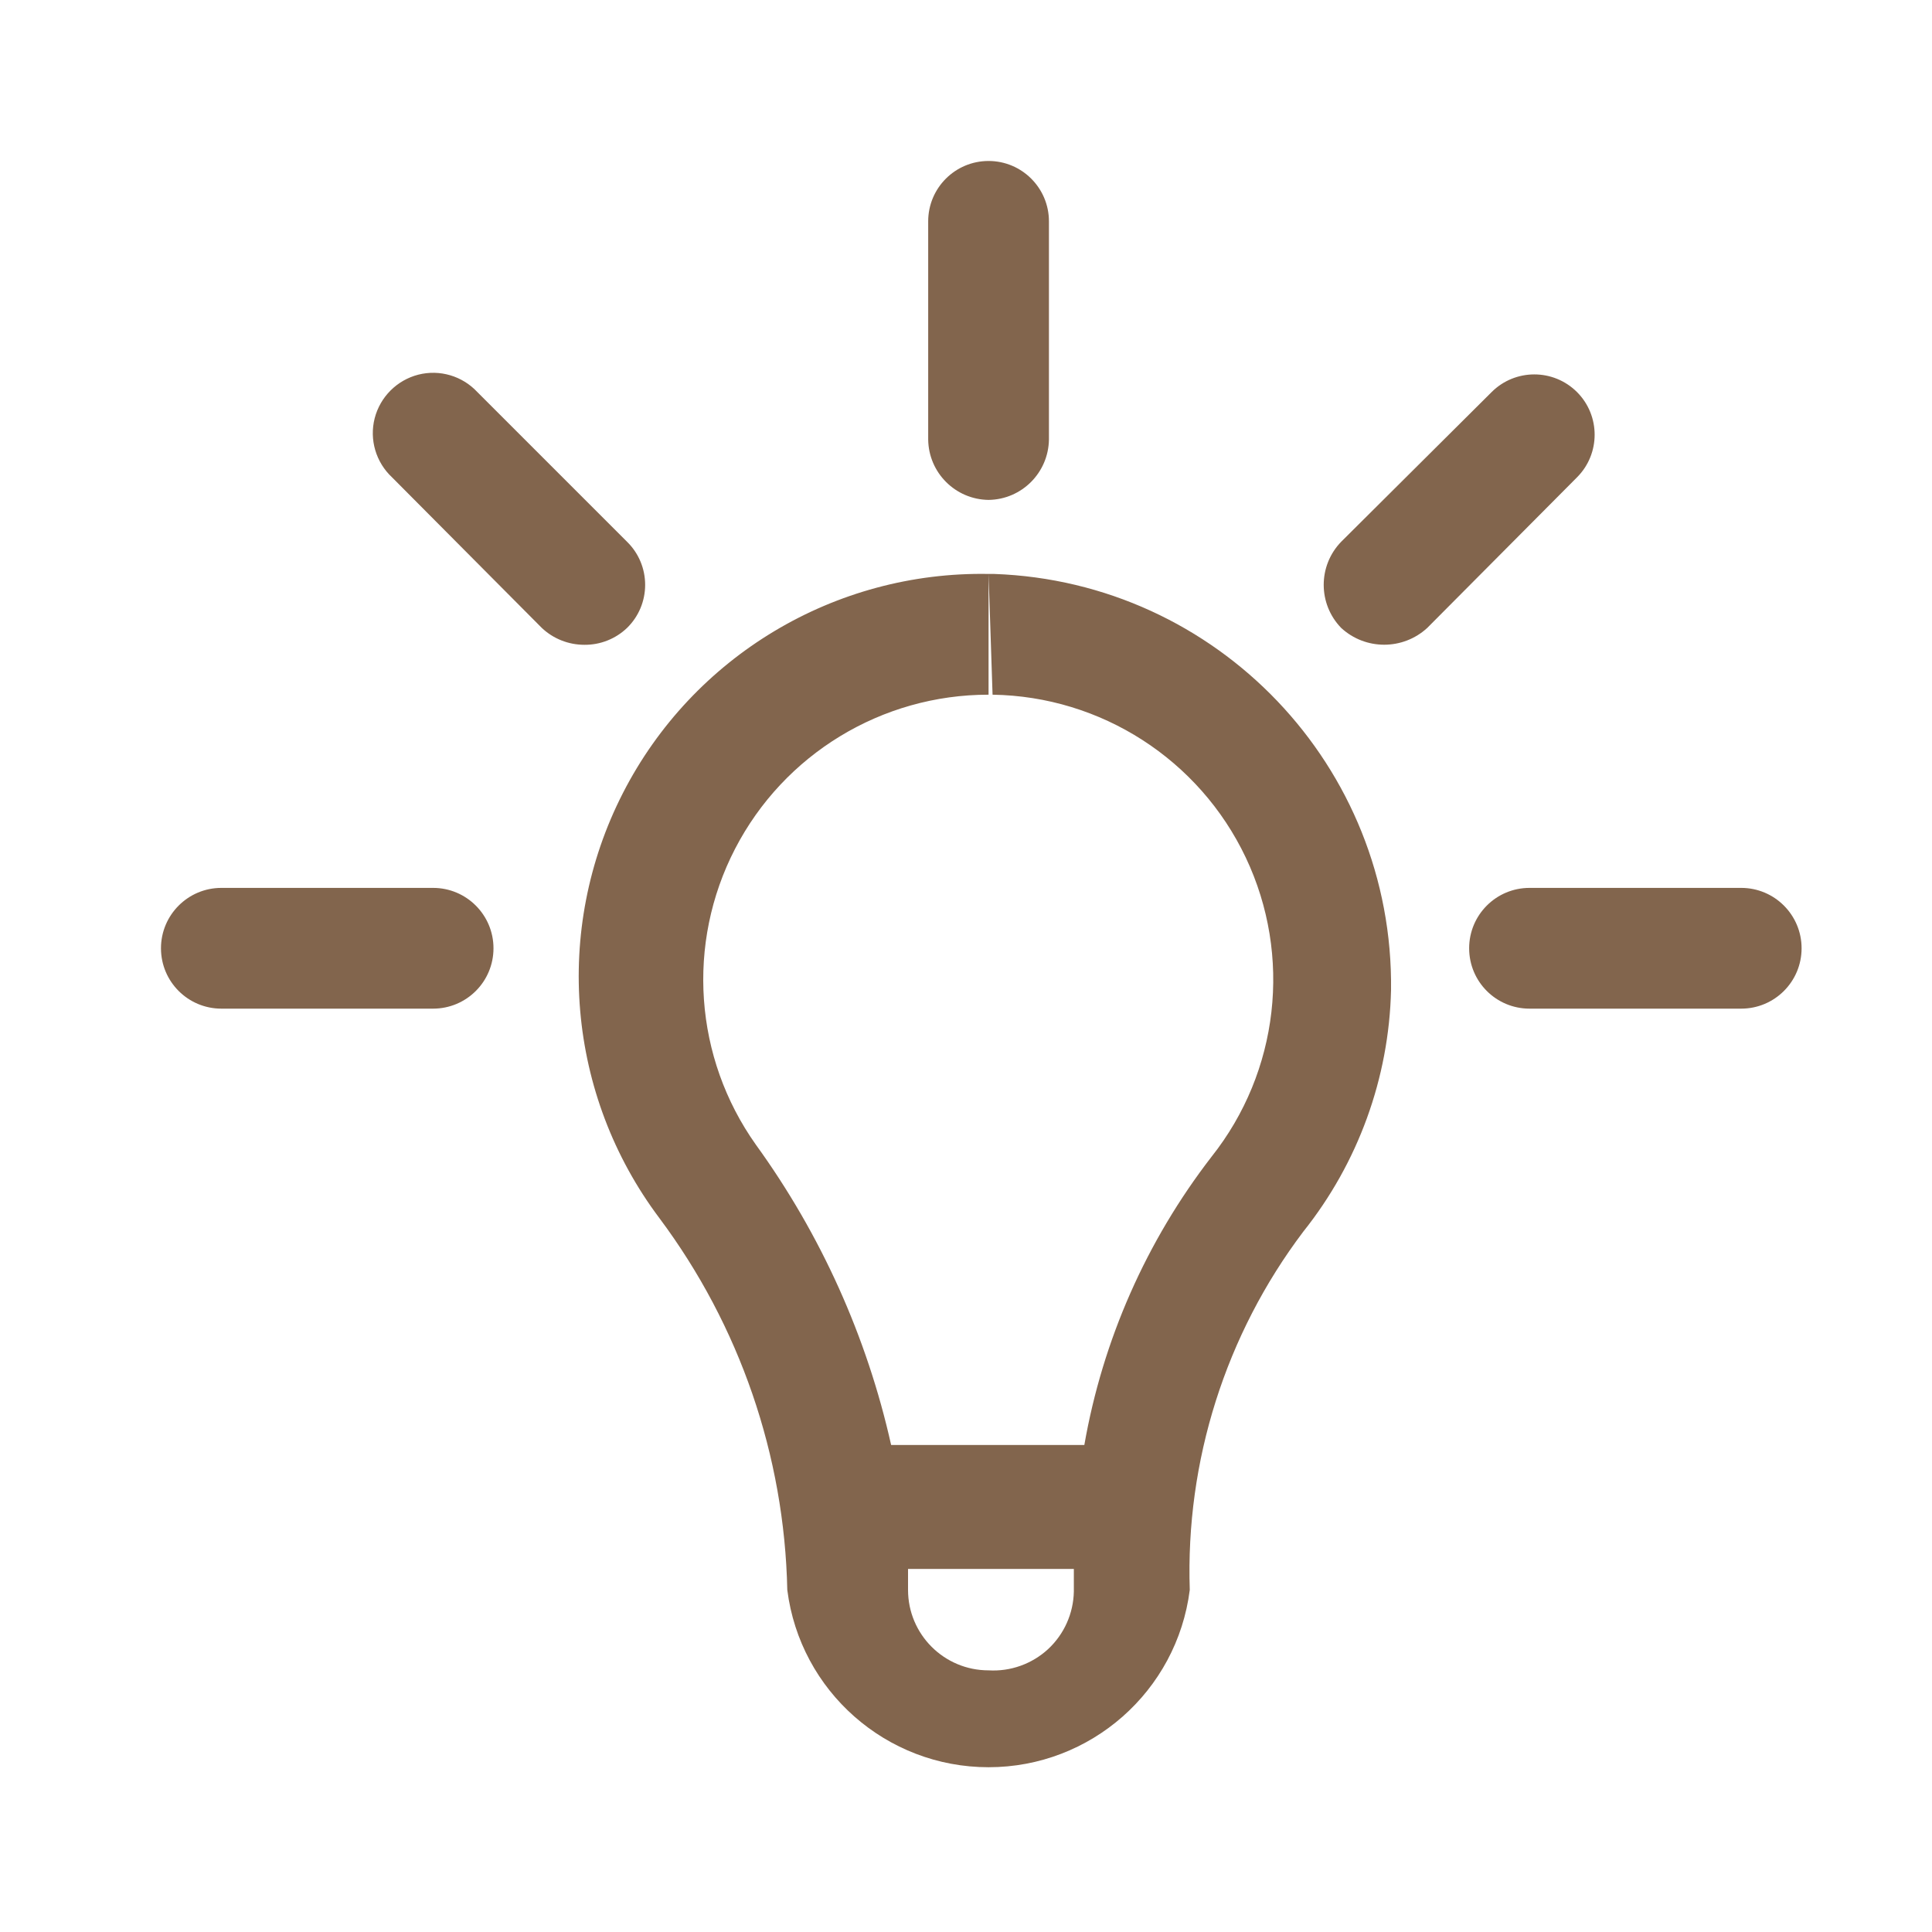 <svg width="28" height="28" viewBox="0 0 28 28" fill="none" xmlns="http://www.w3.org/2000/svg">
<path fill-rule="evenodd" clip-rule="evenodd" d="M15.202 6.37C15.195 6.851 14.807 7.239 14.327 7.245C13.846 7.239 13.458 6.851 13.452 6.37V3.208C13.452 2.725 13.843 2.333 14.327 2.333C14.81 2.333 15.202 2.725 15.202 3.208V6.37ZM14.408 8.318H14.327C12.098 8.278 10.042 9.511 9.027 11.495C8.012 13.48 8.217 15.869 9.555 17.652C10.72 19.211 11.369 21.096 11.41 23.042C11.596 24.511 12.846 25.612 14.327 25.612C15.807 25.612 17.057 24.511 17.243 23.042C17.181 21.174 17.762 19.341 18.888 17.85C19.683 16.854 20.13 15.624 20.16 14.35C20.2 11.111 17.646 8.432 14.408 8.318ZM14.327 8.318L14.385 10.068C15.958 10.092 17.381 11.008 18.055 12.429C18.729 13.851 18.536 15.533 17.558 16.765C16.614 17.987 15.981 19.42 15.715 20.942H12.915C12.564 19.373 11.897 17.892 10.955 16.59C10.06 15.33 9.943 13.675 10.653 12.302C11.363 10.928 12.781 10.067 14.327 10.068V8.318ZM14.327 24.208C13.682 24.208 13.16 23.686 13.16 23.042V22.738H15.563V23.065C15.557 23.383 15.422 23.685 15.189 23.901C14.955 24.116 14.644 24.227 14.327 24.208ZM22.855 5.682C22.513 5.341 21.96 5.341 21.618 5.682L19.437 7.852C19.1 8.2 19.1 8.752 19.437 9.1C19.789 9.425 20.332 9.425 20.685 9.1L22.855 6.918C23.196 6.577 23.196 6.023 22.855 5.682ZM22.167 12.868H25.235C25.718 12.868 26.11 13.26 26.11 13.743C26.11 14.227 25.718 14.618 25.235 14.618H22.167C21.683 14.618 21.292 14.227 21.292 13.743C21.292 13.26 21.683 12.868 22.167 12.868ZM6.277 12.868H3.208C2.725 12.868 2.333 13.26 2.333 13.743C2.333 14.227 2.725 14.618 3.208 14.618H6.277C6.76 14.618 7.152 14.227 7.152 13.743C7.152 13.26 6.76 12.868 6.277 12.868ZM9.35 8.476C9.35 8.711 9.256 8.936 9.088 9.1C8.922 9.259 8.7 9.347 8.47 9.345C8.24 9.345 8.019 9.258 7.852 9.1L5.682 6.918C5.448 6.7 5.351 6.372 5.43 6.062C5.51 5.752 5.752 5.51 6.062 5.43C6.372 5.351 6.7 5.448 6.918 5.682L9.088 7.852C9.256 8.016 9.35 8.241 9.35 8.476Z" fill="#82654D"/>
</svg>
